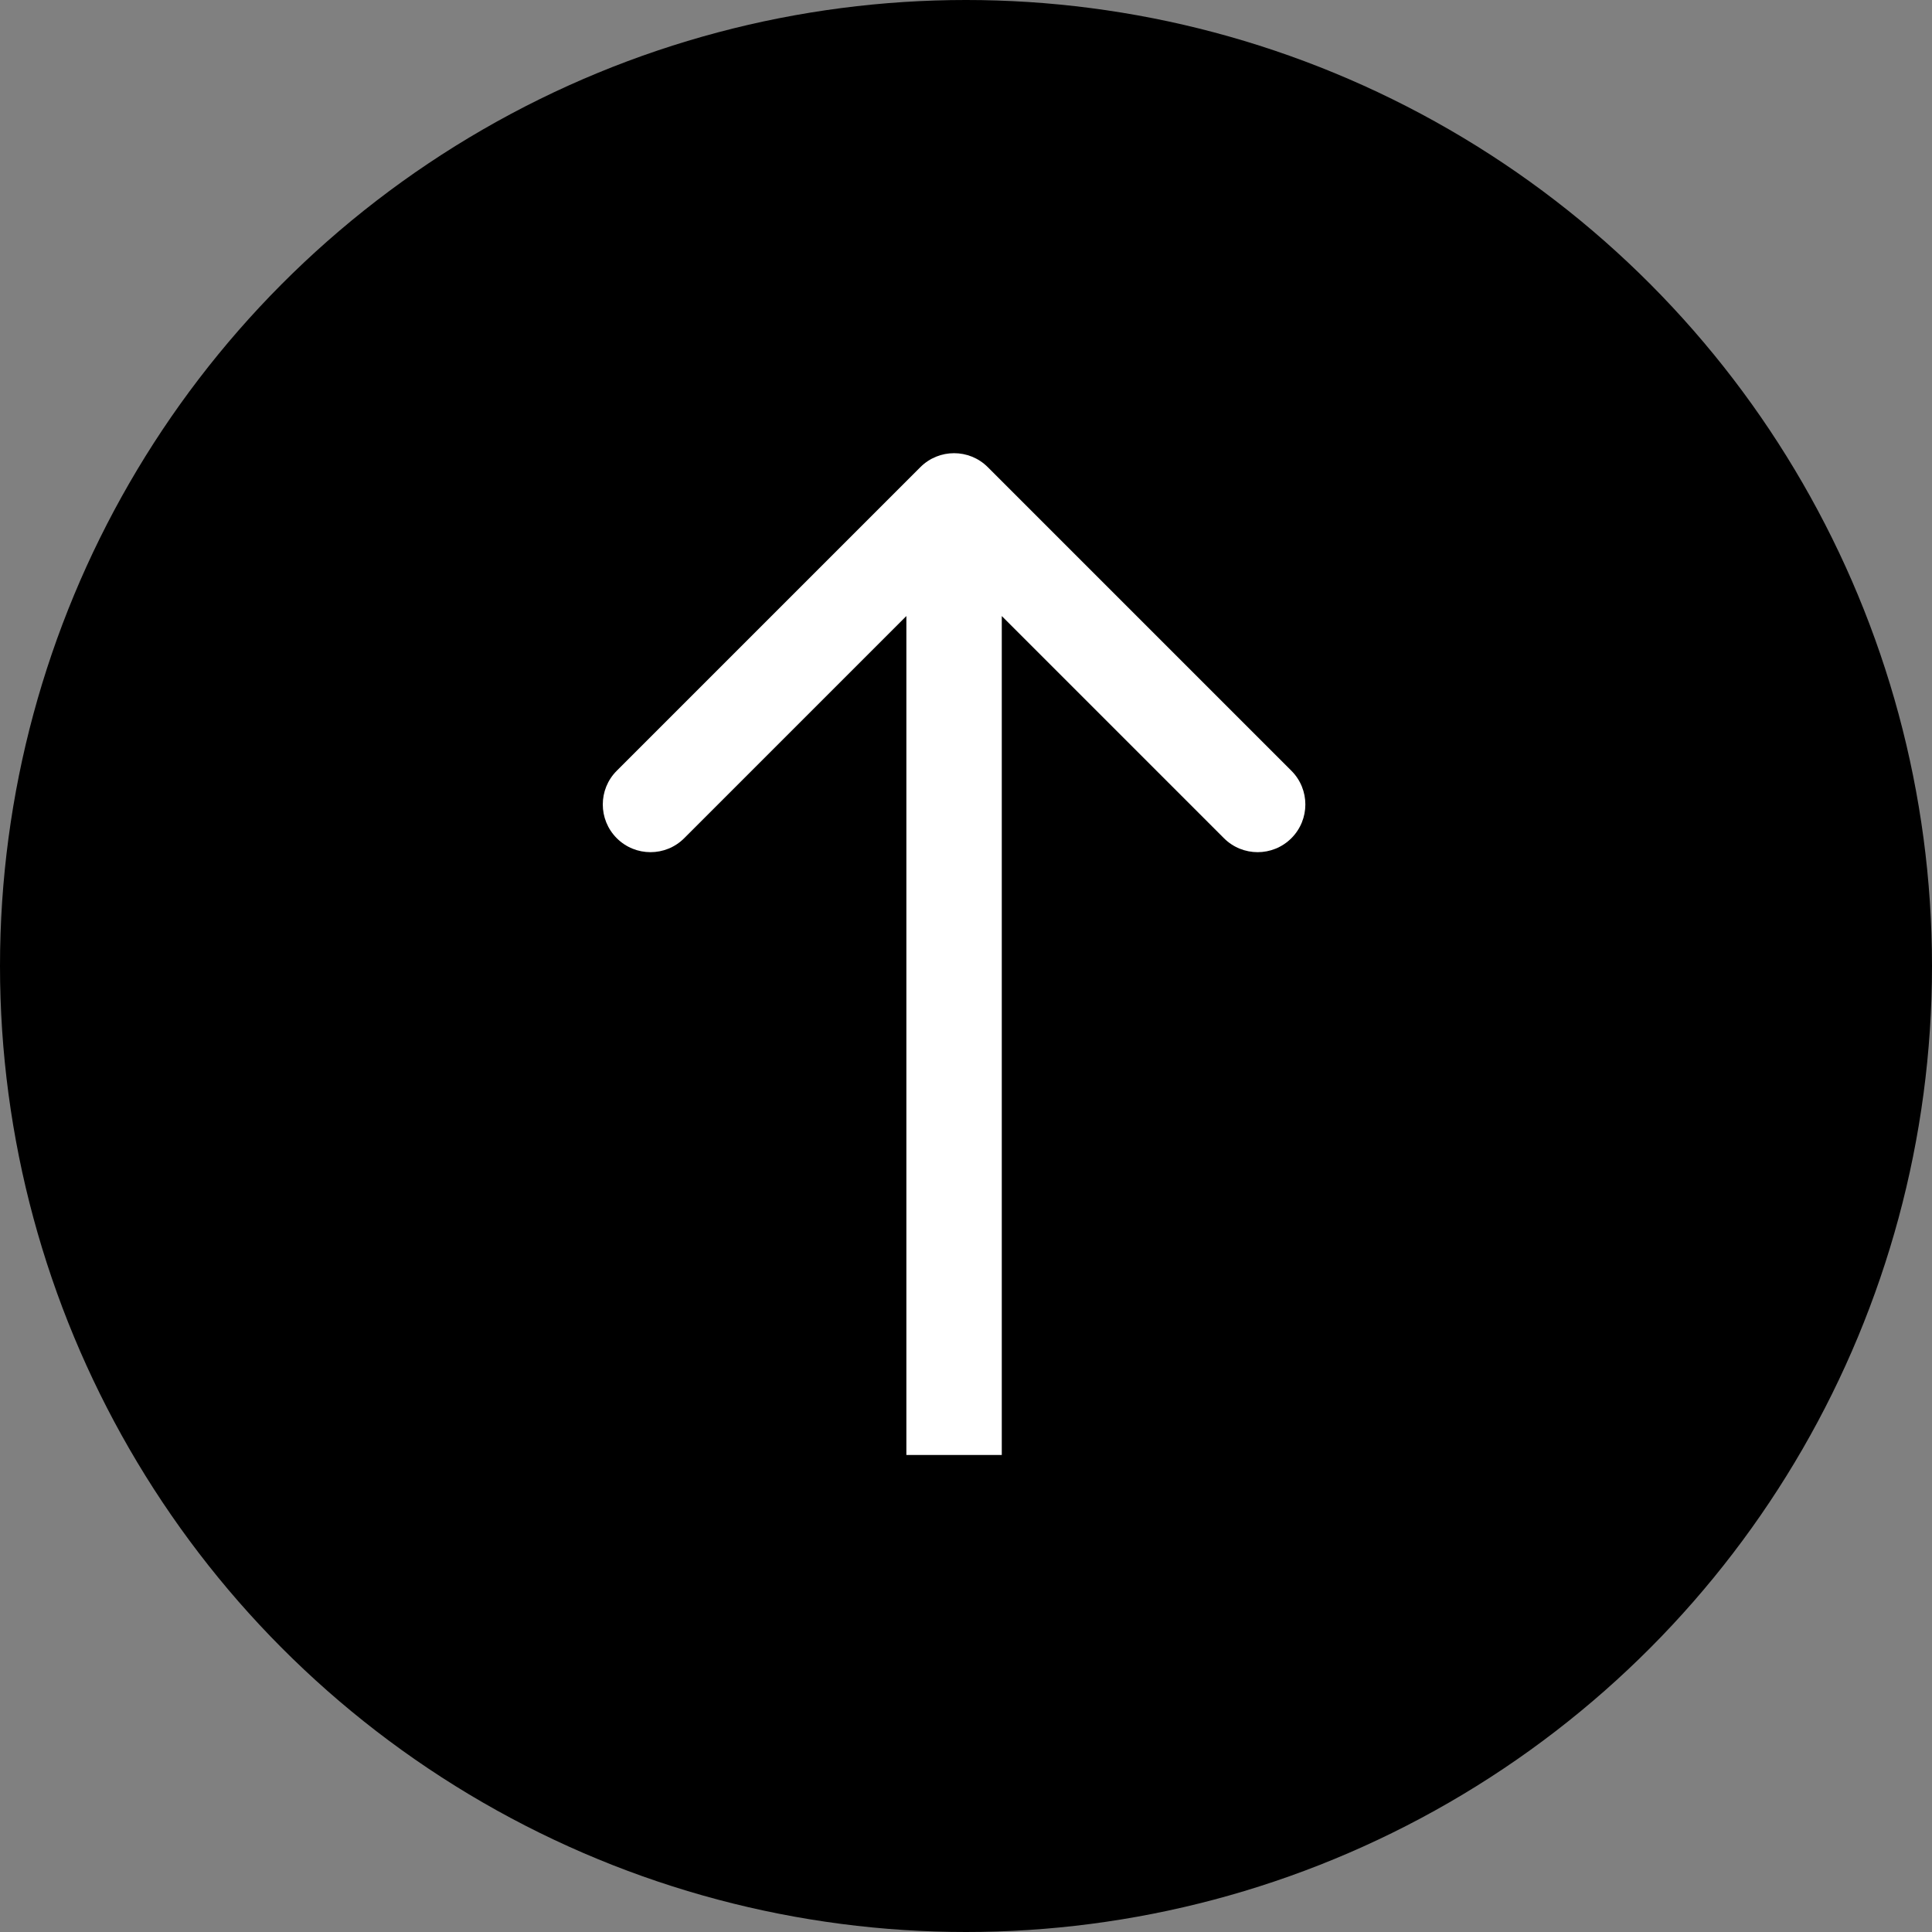 <svg width="81" height="81" viewBox="0 0 81 81" fill="none" xmlns="http://www.w3.org/2000/svg">
<rect x="0" y="0" width="81" height="81" fill="#808080" stroke="none"/>
<circle cx="40.5" cy="40.5" r="40.5" fill="black"/>
<path d="M41.414 19.586C40.633 18.805 39.367 18.805 38.586 19.586L25.858 32.314C25.077 33.095 25.077 34.361 25.858 35.142C26.639 35.923 27.905 35.923 28.686 35.142L40 23.828L51.314 35.142C52.095 35.923 53.361 35.923 54.142 35.142C54.923 34.361 54.923 33.095 54.142 32.314L41.414 19.586ZM42 61L42 21L38 21L38 61H42Z" fill="white"/>
</svg>
